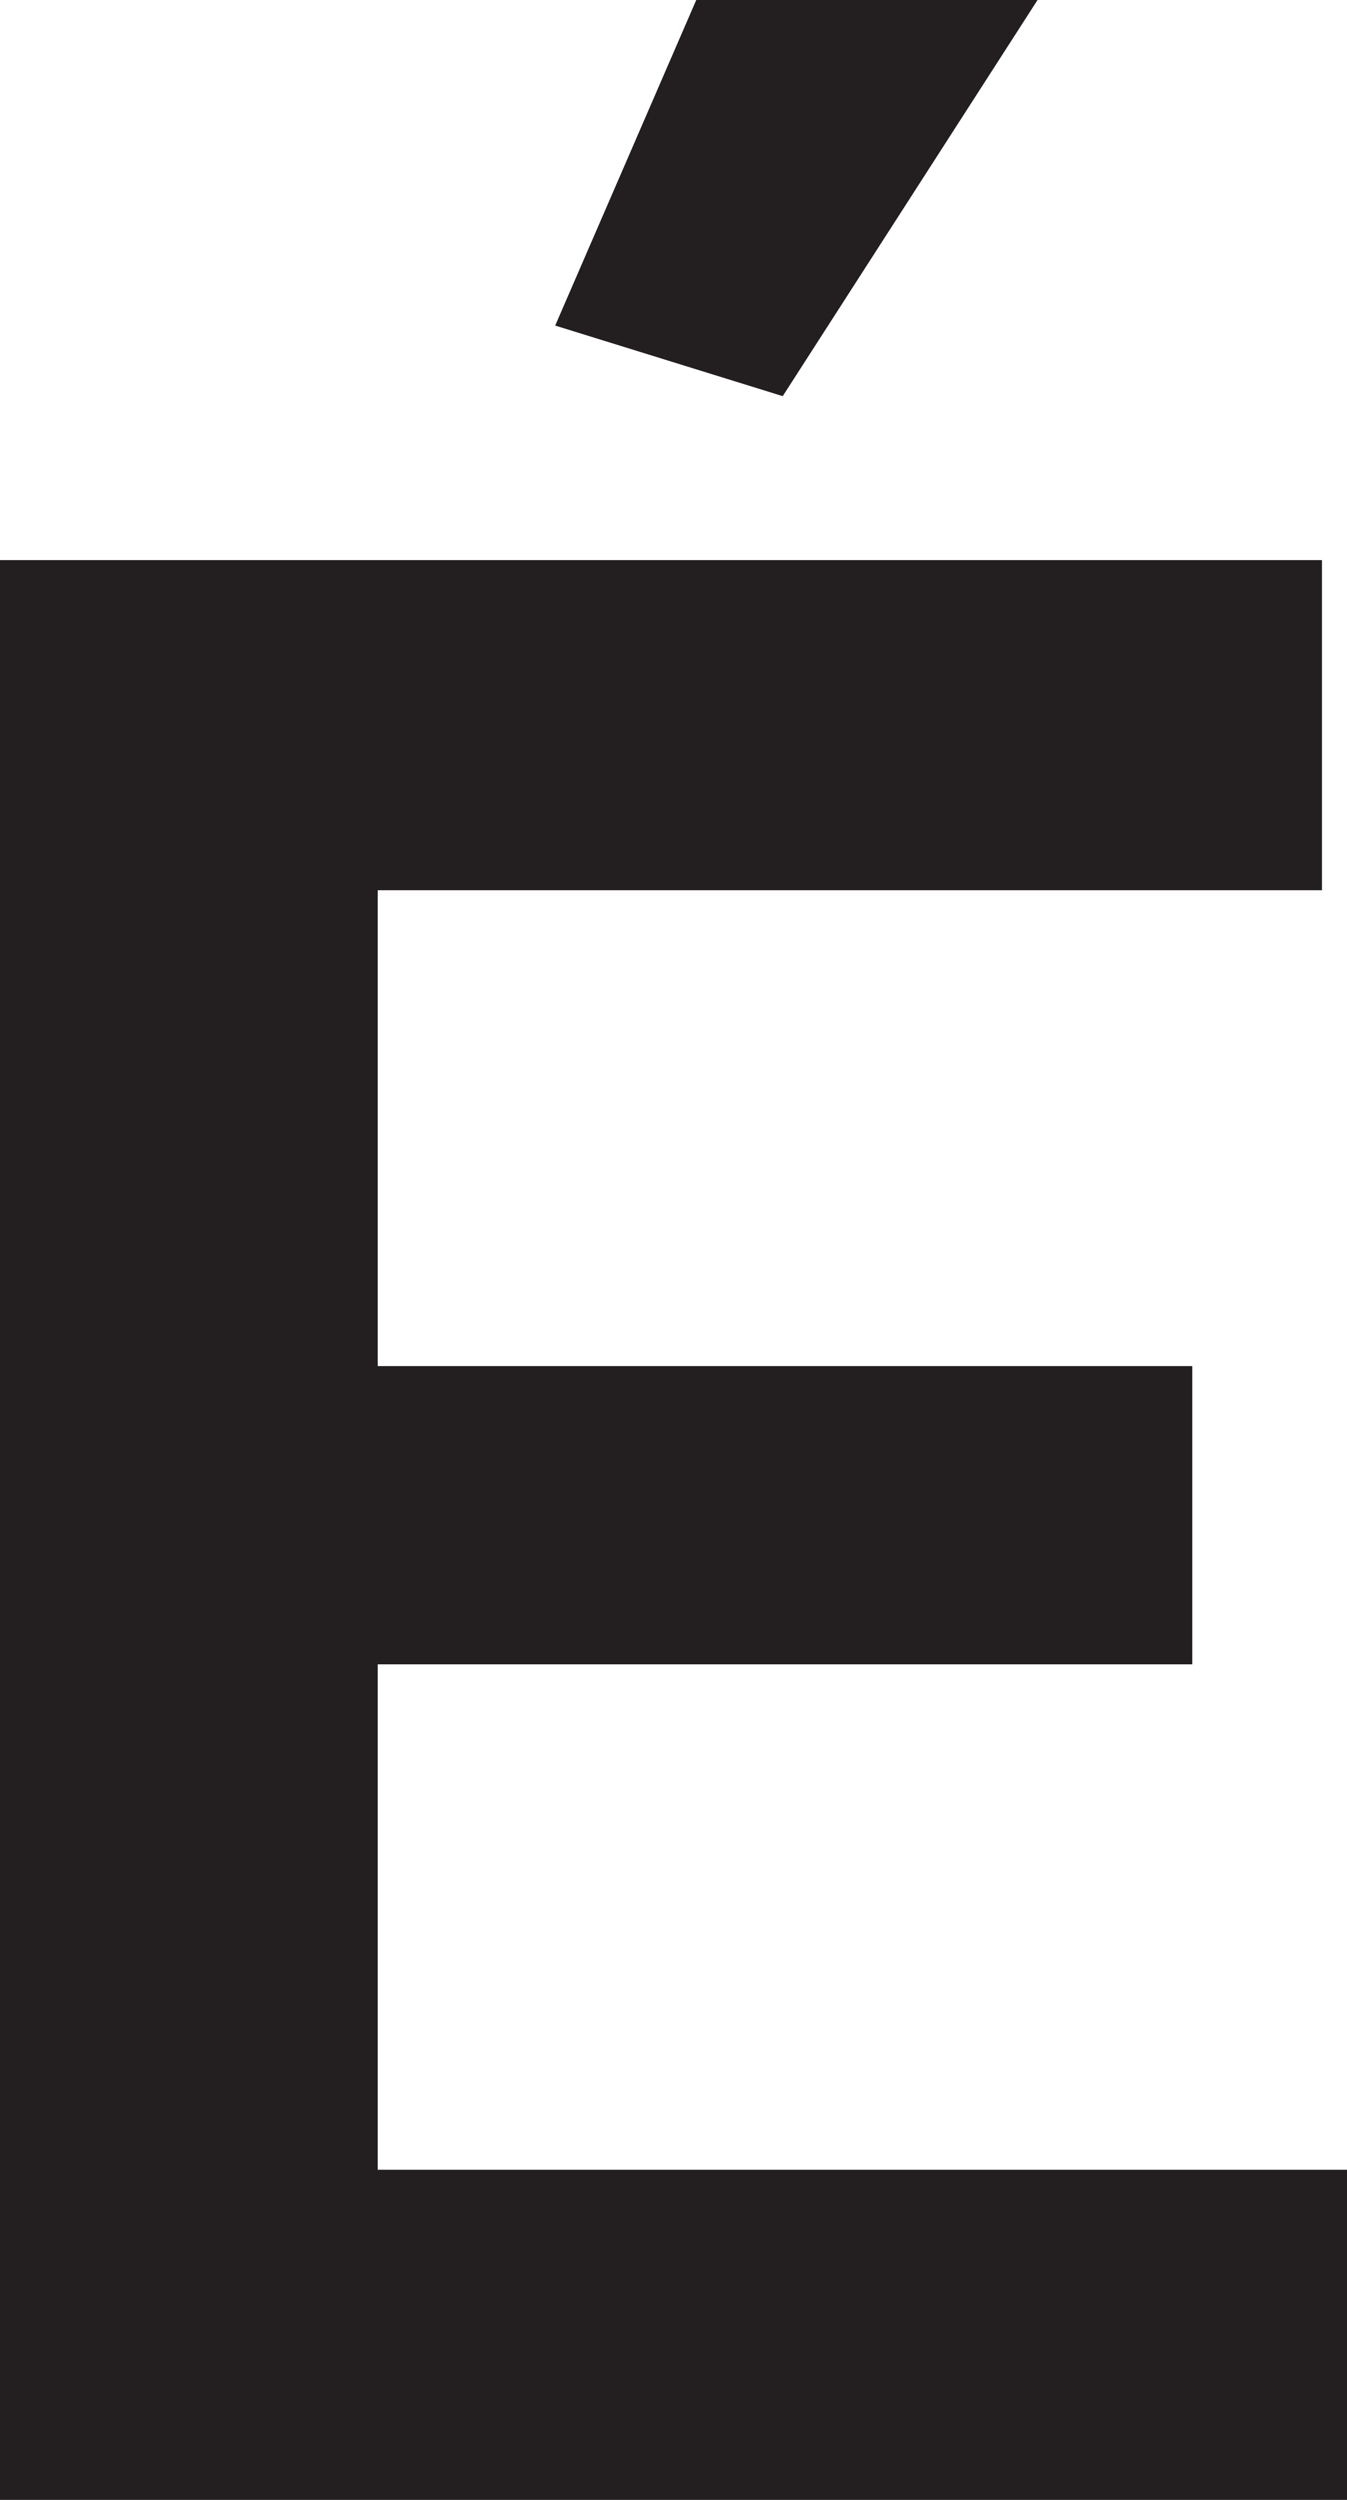 <svg xmlns="http://www.w3.org/2000/svg" viewBox="0 0 5.92 10.98"><defs><style>.cls-1{fill:#231f20;}</style></defs><g id="Layer_2" data-name="Layer 2"><g id="Layer_1-2" data-name="Layer 1"><path class="cls-1" d="M5.92,9.53V11H0V2.46H5.81V3.91H1.66V6H5.24V7.31H1.66V9.53ZM3.44,1.74l-1-.31L3.06,0h1.5Z"/></g></g></svg>
